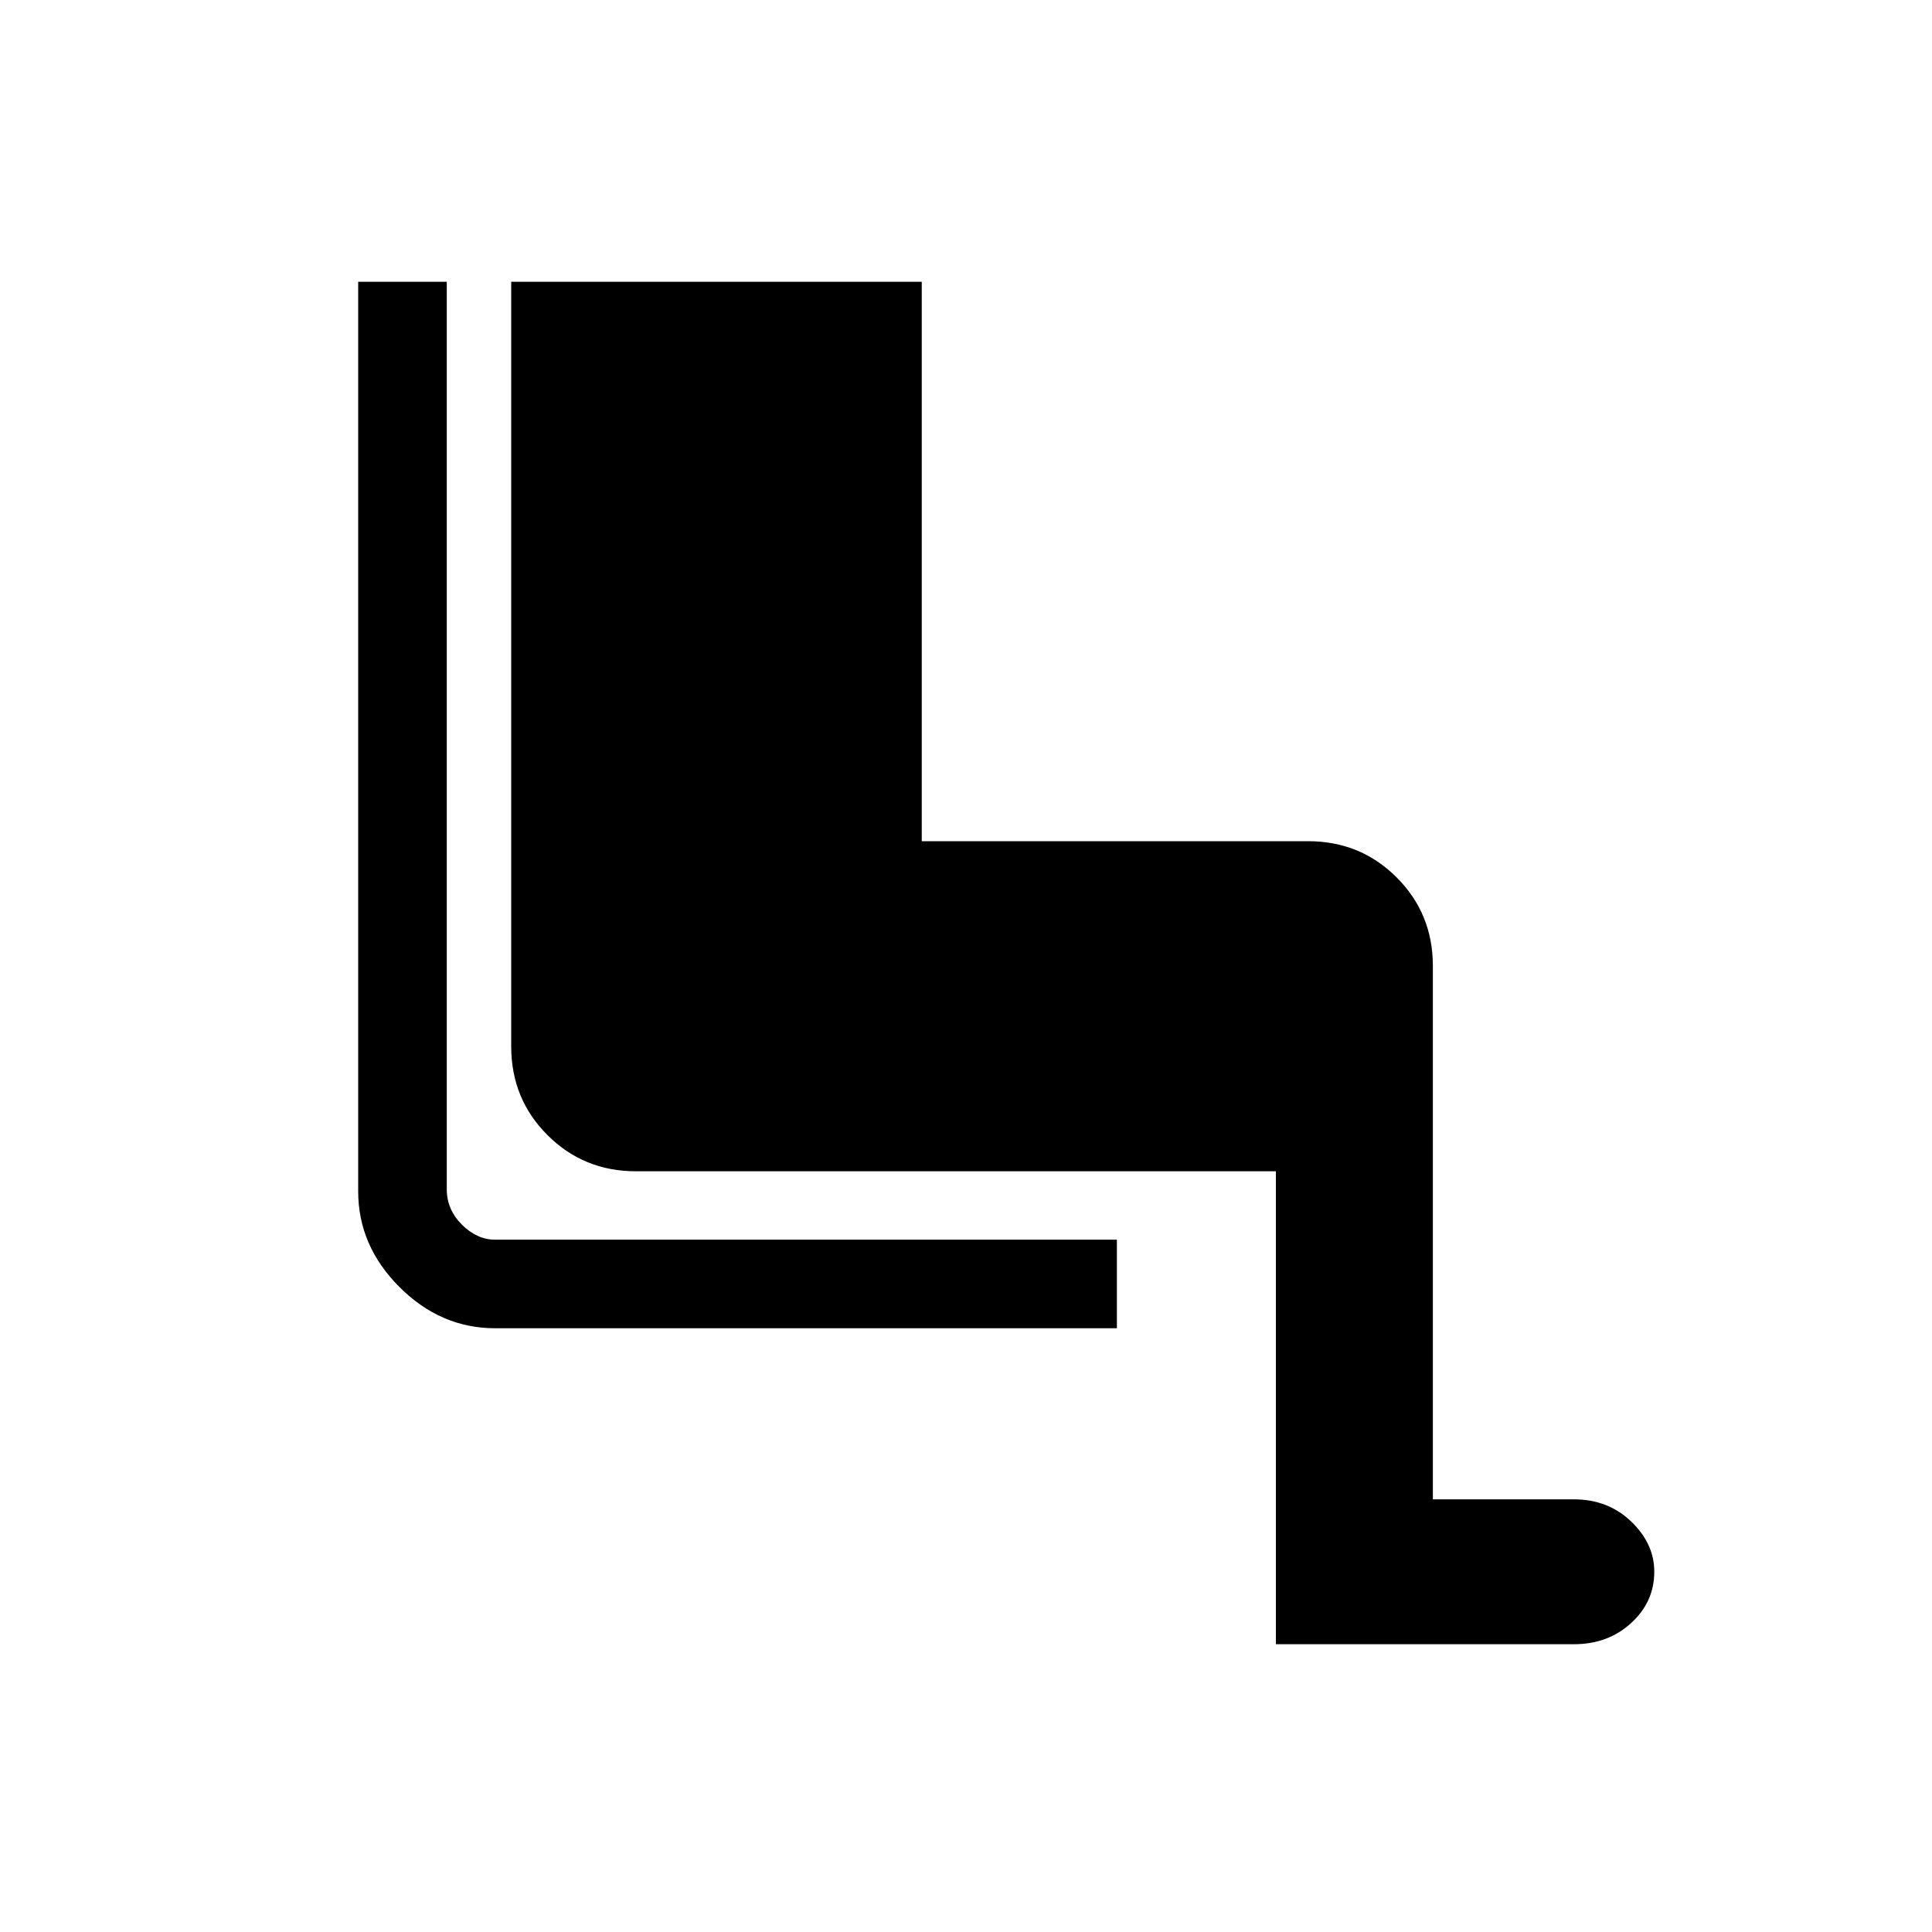 <svg xmlns="http://www.w3.org/2000/svg" height="20" width="20"><path d="M13.208 17.021V12.125H6.583Q6.042 12.125 5.667 11.75Q5.292 11.375 5.292 10.833V2.917H9.542V8.708H13.542Q14.083 8.708 14.458 9.083Q14.833 9.458 14.833 10V15.521H16.292Q16.646 15.521 16.885 15.75Q17.125 15.979 17.125 16.271Q17.125 16.583 16.885 16.802Q16.646 17.021 16.292 17.021ZM11.562 13.75H5.125Q4.562 13.75 4.135 13.323Q3.708 12.896 3.708 12.333V2.917H4.625V12.312Q4.625 12.521 4.781 12.677Q4.938 12.833 5.125 12.833H11.562Z"/></svg>